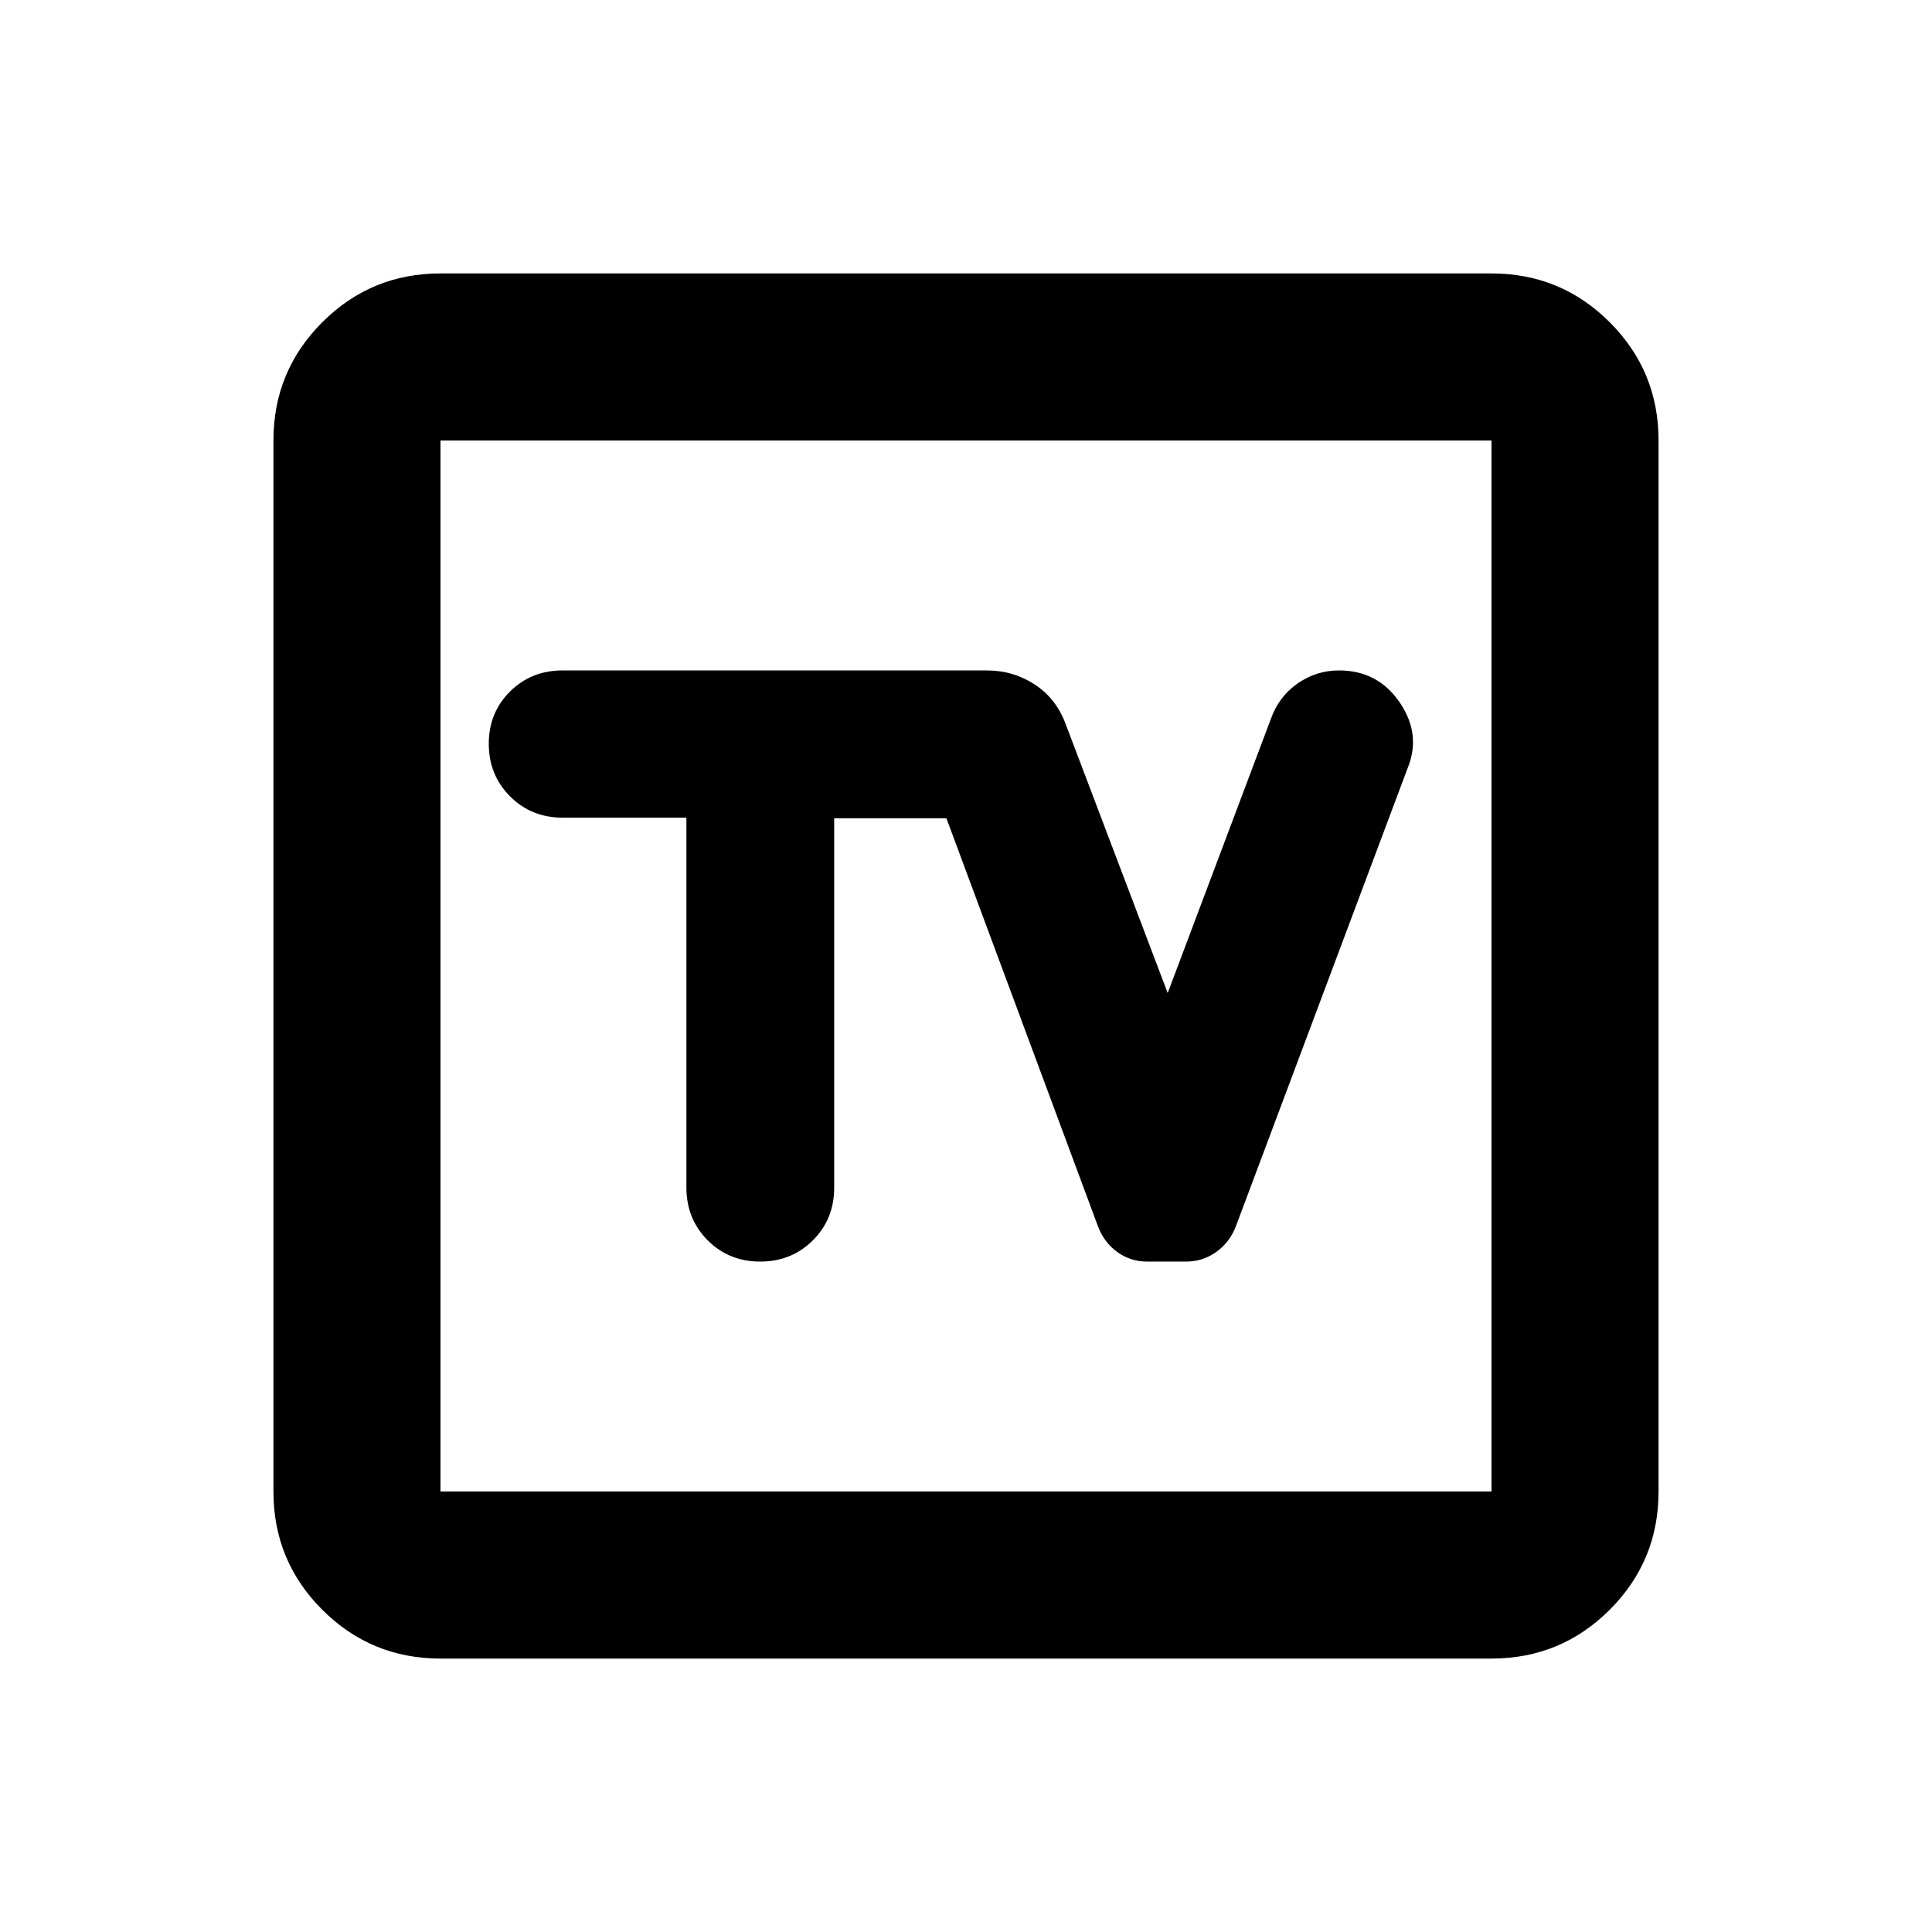 <svg xmlns="http://www.w3.org/2000/svg" height="20" viewBox="0 -960 960 960" width="20"><path d="M218.87-135.87q-34.48 0-58.74-24.26-24.26-24.26-24.26-58.74v-522.26q0-34.48 24.26-58.74 24.26-24.26 58.74-24.26h522.26q34.48 0 58.74 24.26 24.26 24.26 24.26 58.74v522.26q0 34.48-24.26 58.74-24.26 24.26-58.74 24.26H218.87Zm0-83h522.26v-522.26H218.87v522.26Zm0-522.26v522.26-522.26Zm122.2 187.42v183.76q0 15.62 10.54 26.22t26.13 10.6q15.58 0 26.17-10.56 10.59-10.55 10.59-26.16v-183.58h55.76l75.24 202.58q2.96 8.03 9.55 12.88 6.59 4.84 14.91 4.84h19.41q8.33 0 15.05-4.84 6.73-4.85 9.75-12.88l85.2-227.26q7-16.91-3.85-32.83-10.86-15.93-30.15-15.93-11.25 0-20.53 6.43-9.27 6.44-13.23 17.33l-51.39 136.54-50.72-133.71q-4.72-12.68-15.39-19.63-10.66-6.96-23.87-6.96H279.59q-15.61 0-26.16 10.48-10.56 10.49-10.56 25.98 0 15.5 10.56 26.1 10.55 10.6 26.16 10.6h61.48Z"/></svg>